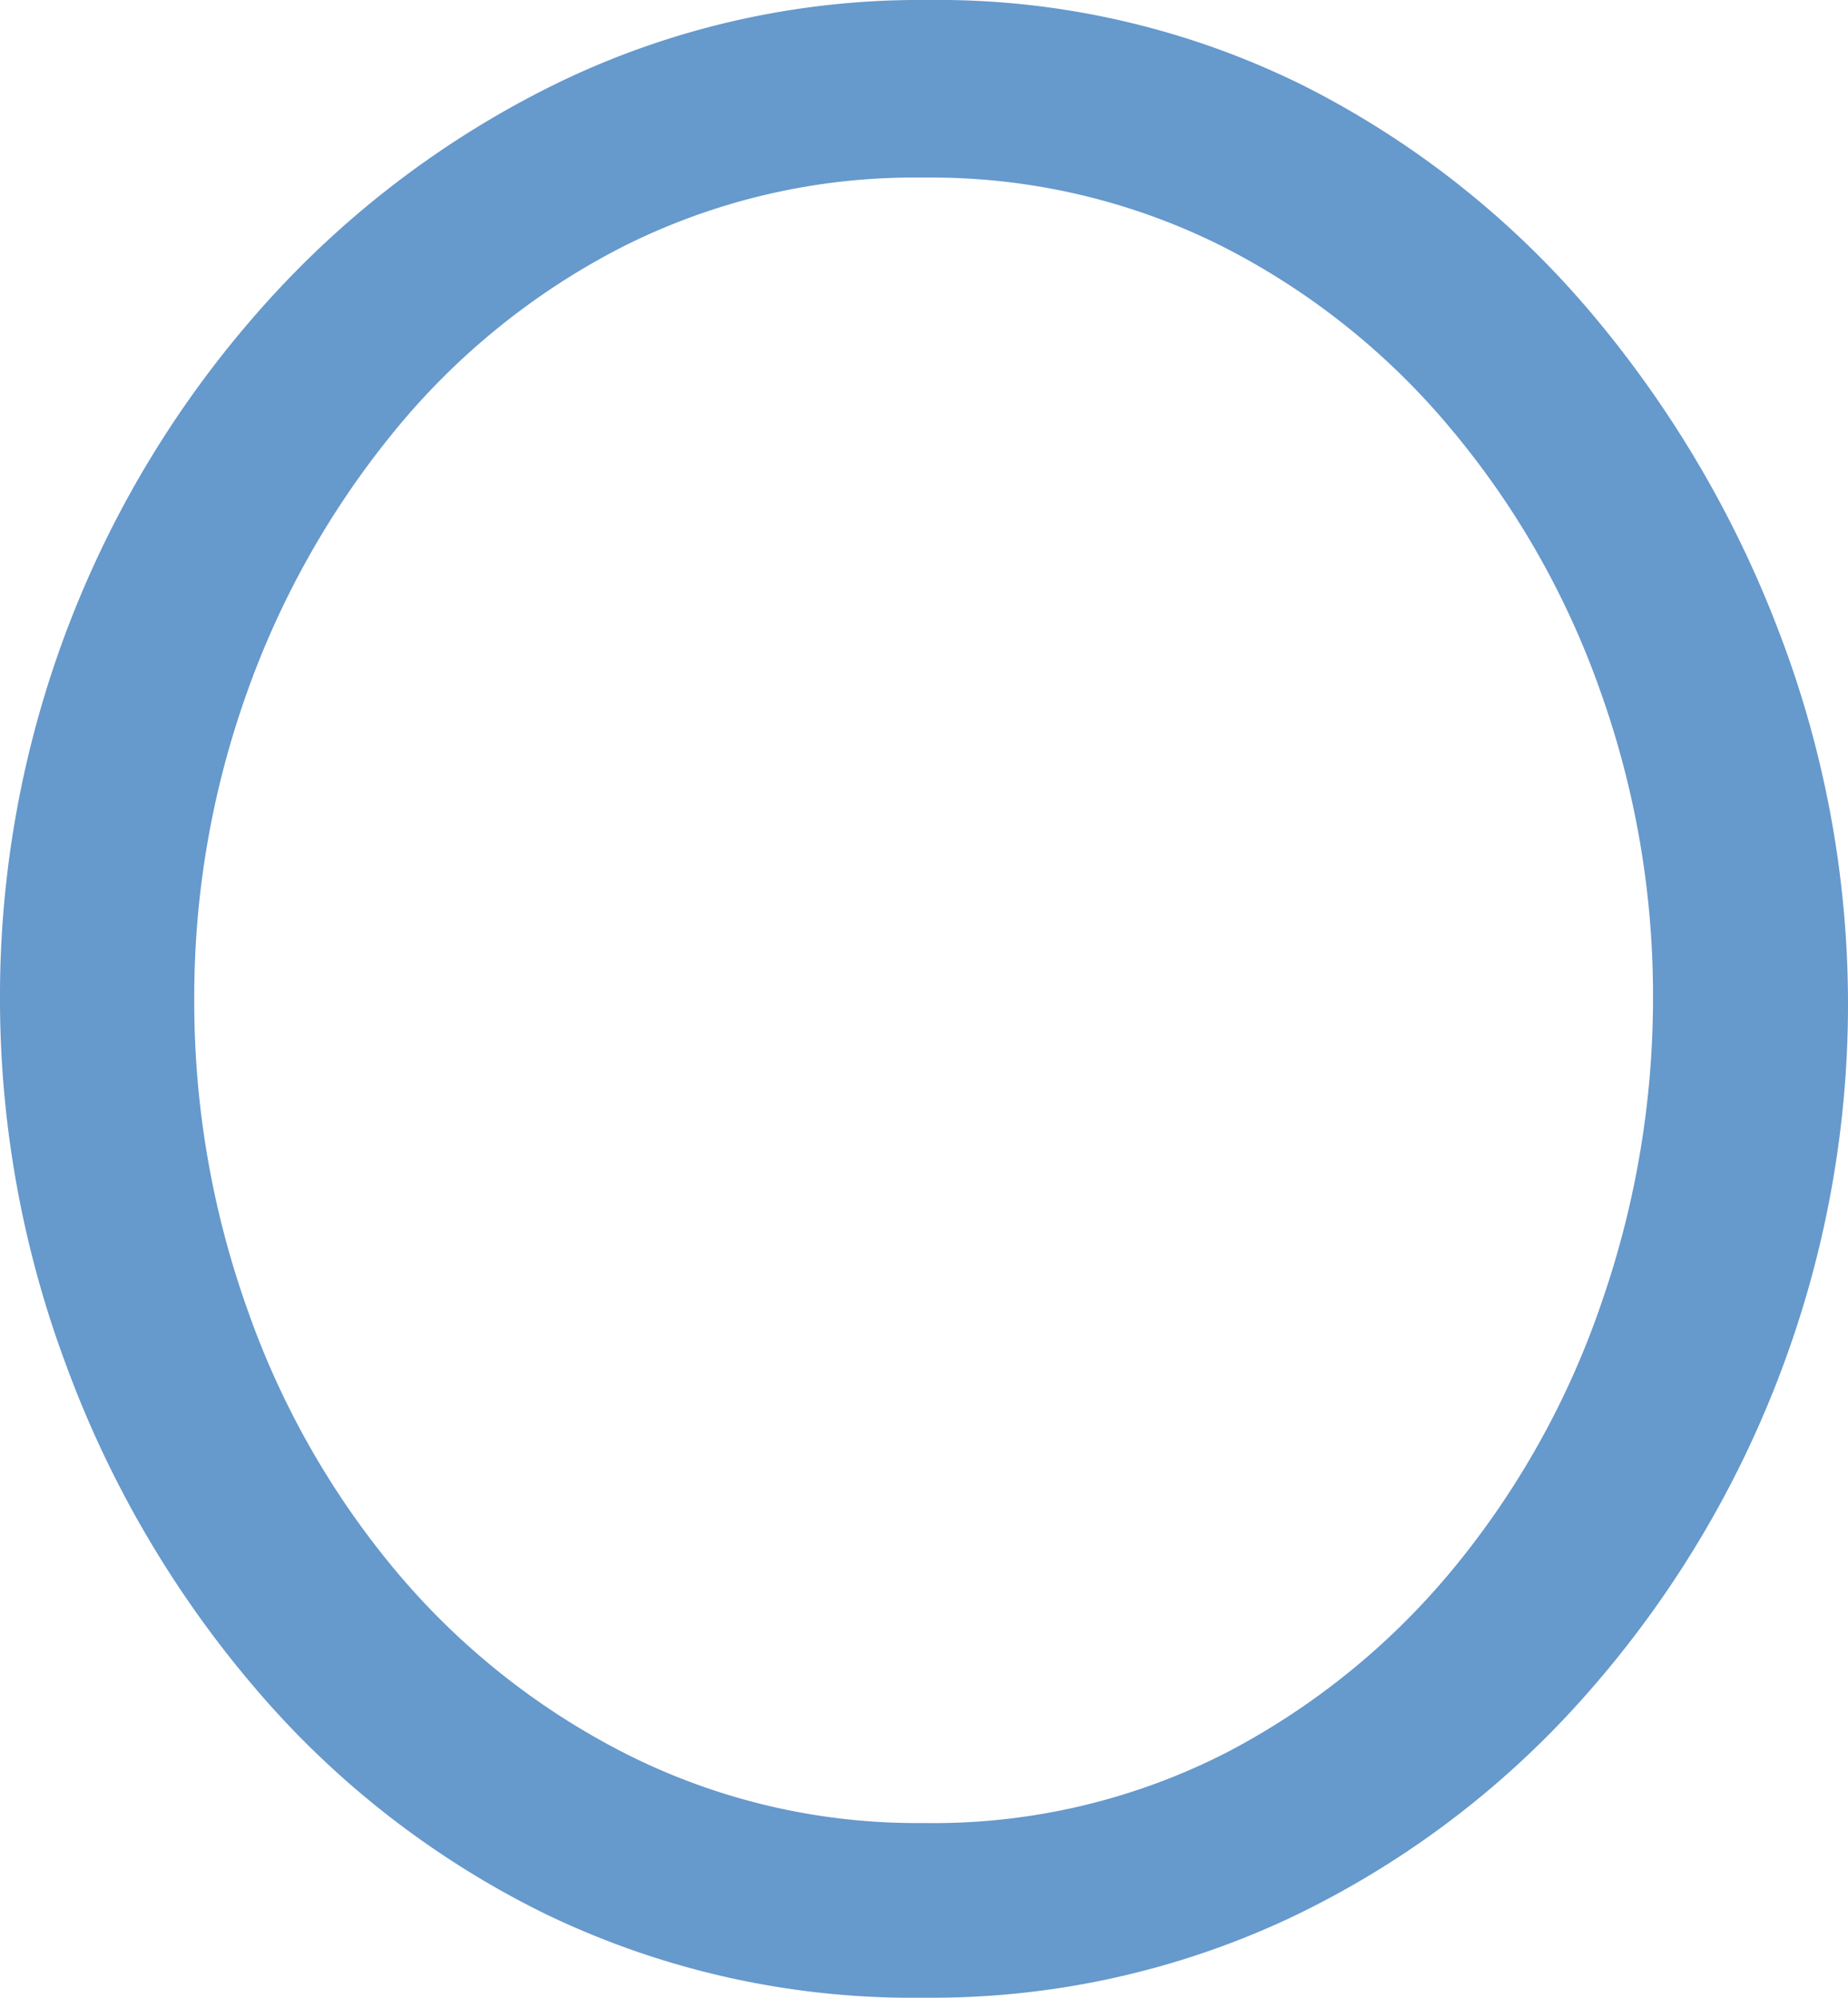 <svg xmlns="http://www.w3.org/2000/svg" viewBox="0 0 125.38 135.54"><defs><style>.a{fill:#69c;}</style></defs><title>Asset 1</title><path class="a" d="M62.69,135.54a57.27,57.27,0,0,1-25.6-5.64,61.26,61.26,0,0,1-19.77-15.35A71.89,71.89,0,0,1,4.52,92.71,71,71,0,0,1,0,67.77,70.28,70.28,0,0,1,18,20.61,64.79,64.79,0,0,1,38,5.55,56.31,56.31,0,0,1,62.88,0a55.83,55.83,0,0,1,25.6,5.83,62.27,62.27,0,0,1,19.67,15.63A74.65,74.65,0,0,1,120.86,43.3a70.49,70.49,0,0,1-.19,50.17,70.69,70.69,0,0,1-13.18,21.65,62.46,62.46,0,0,1-19.95,15A57.14,57.14,0,0,1,62.69,135.54ZM13.18,67.77a62.1,62.1,0,0,0,3.58,21,57,57,0,0,0,10.16,17.89,49.61,49.61,0,0,0,15.72,12.42,43.77,43.77,0,0,0,20,4.61,43.63,43.63,0,0,0,20.61-4.8,49.76,49.76,0,0,0,15.63-12.8,57.61,57.61,0,0,0,9.88-18,62.79,62.79,0,0,0,3.39-20.33,61.28,61.28,0,0,0-3.58-20.89A57.27,57.27,0,0,0,98.36,29,49.12,49.12,0,0,0,82.64,16.57a44,44,0,0,0-20-4.52,43.92,43.92,0,0,0-20.43,4.71,48.48,48.48,0,0,0-15.62,12.7,59.35,59.35,0,0,0-10,18A61.32,61.32,0,0,0,13.18,67.77Z"/></svg>